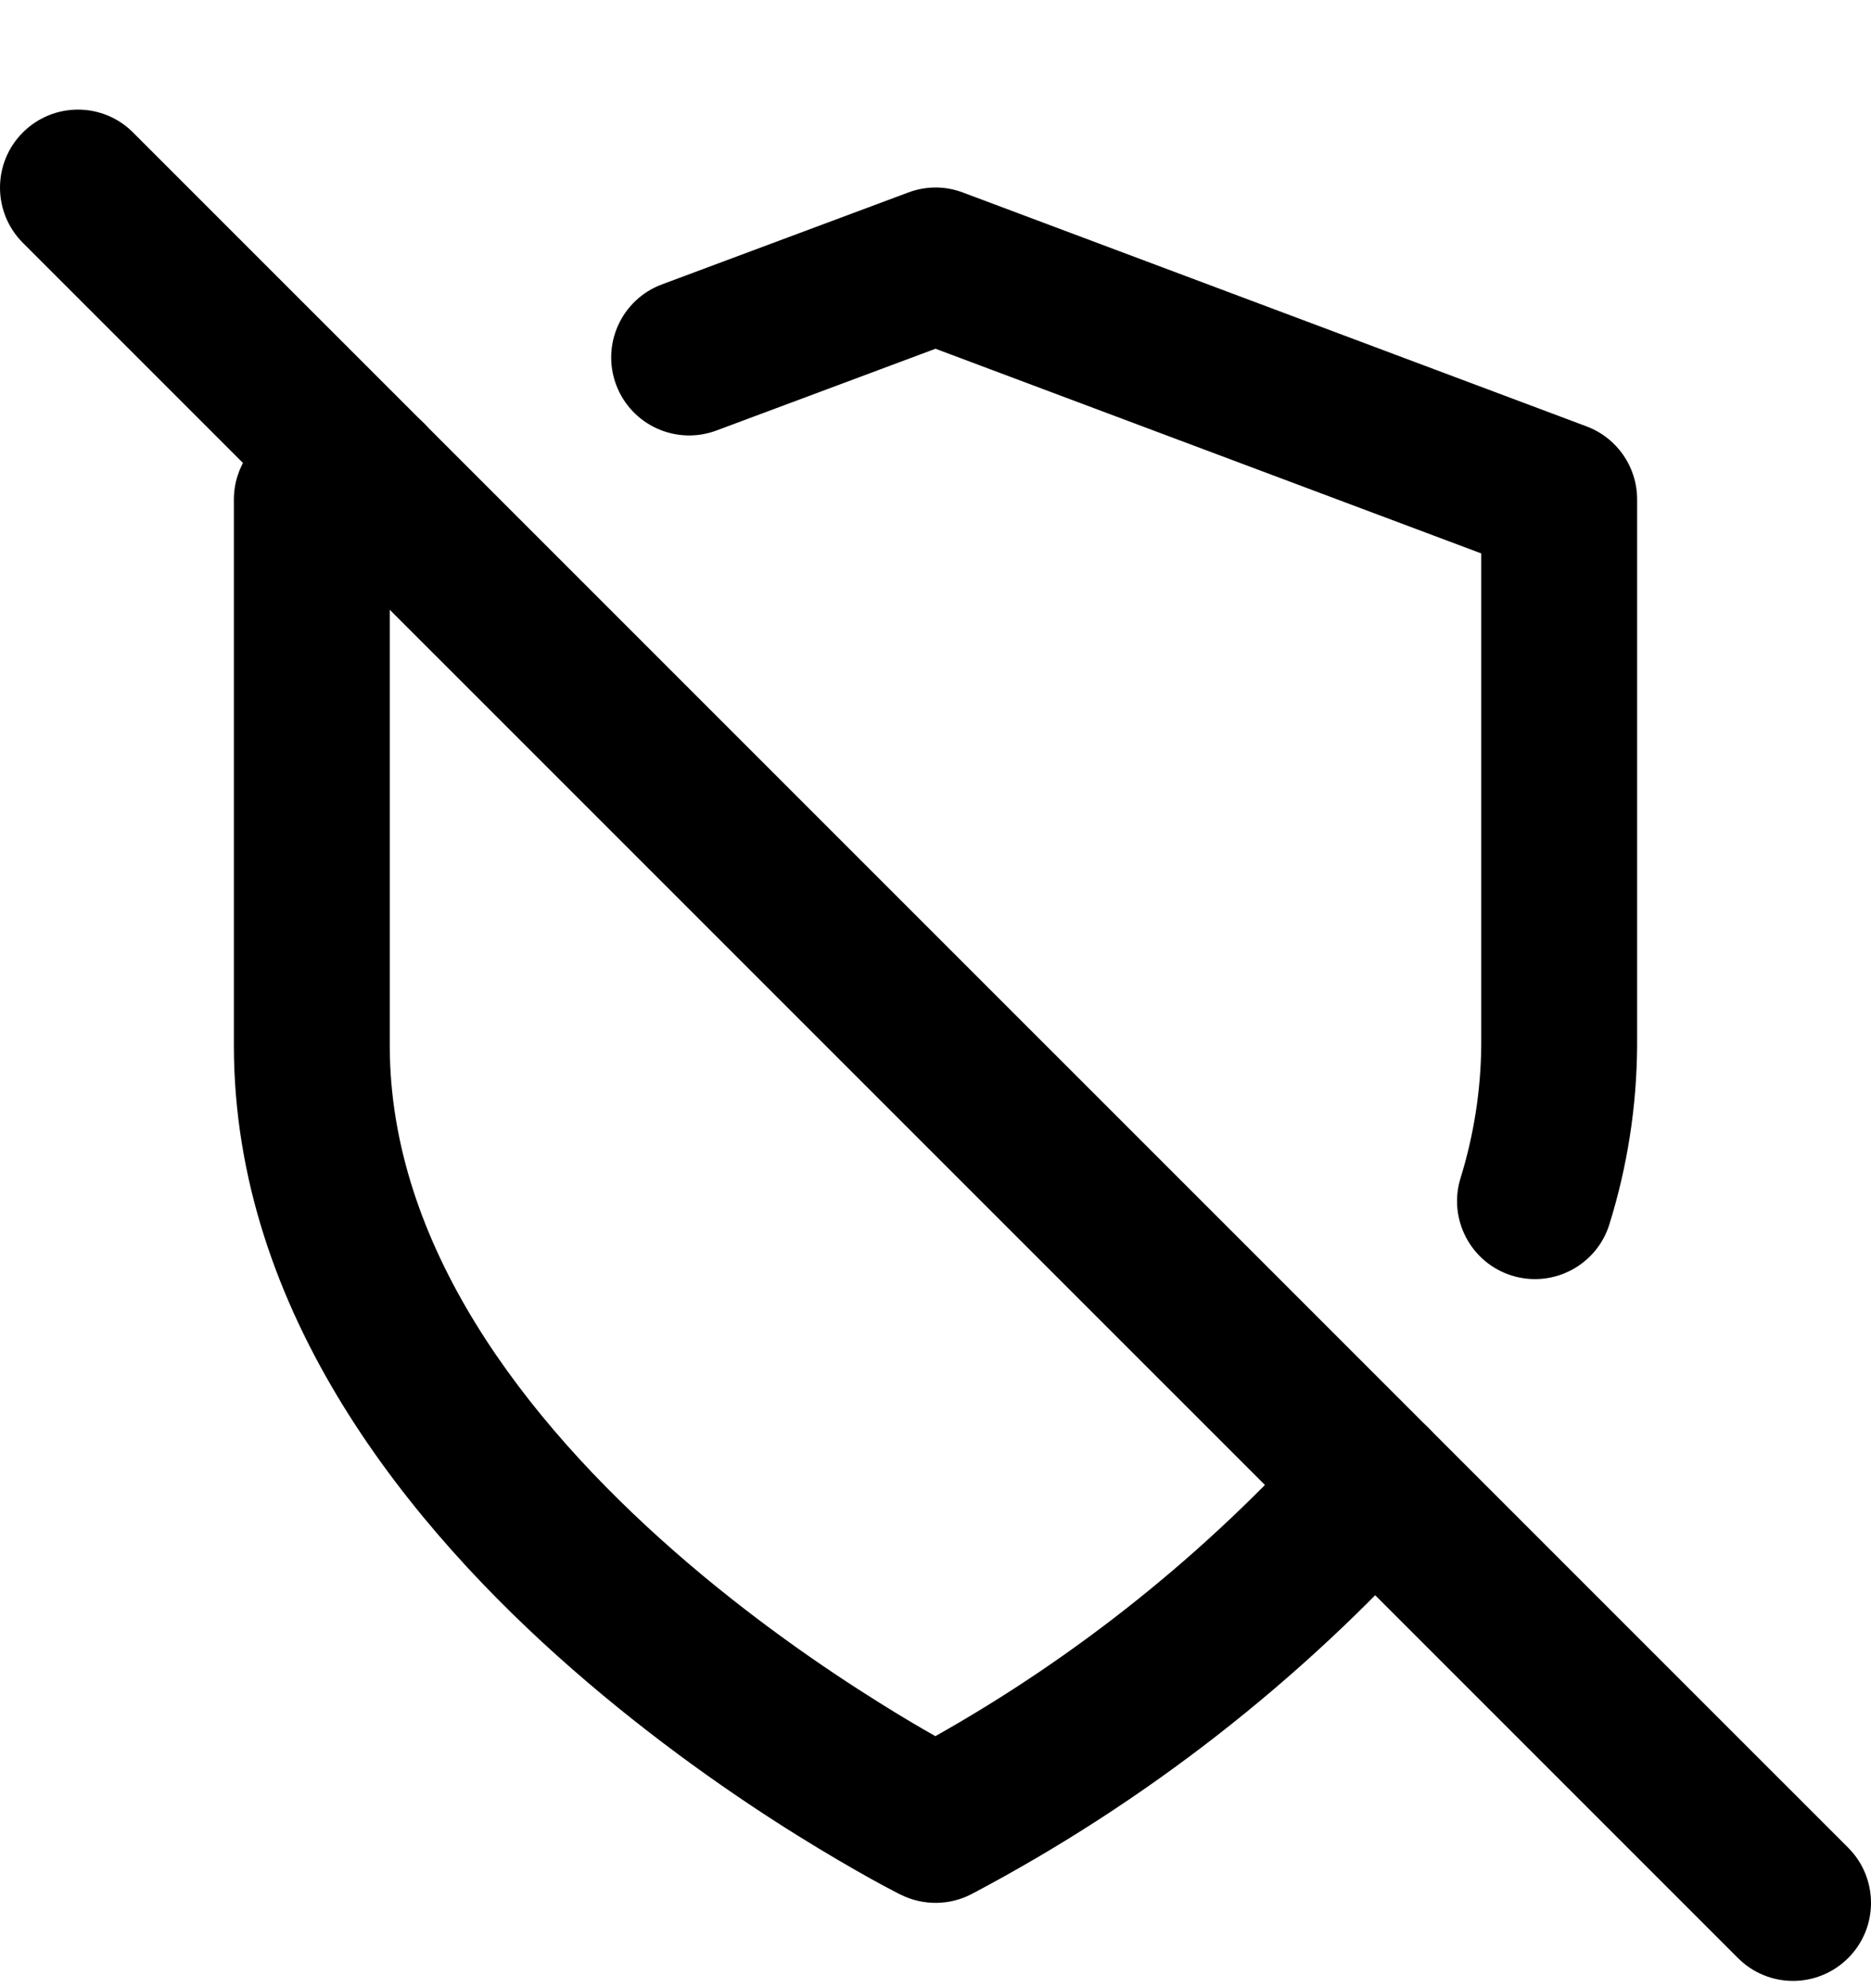 <svg width="16" height="17" viewBox="0 0 16 17" fill="currentColor" xmlns="http://www.w3.org/2000/svg">
<g clip-path="url(#clip0_3827_26988)">
<path fill-rule="evenodd" clip-rule="evenodd" d="M7.767 1.646C7.918 1.589 8.084 1.589 8.234 1.646L13.568 3.646C13.828 3.744 14 3.992 14 4.27V8.941C13.997 9.459 13.917 9.973 13.763 10.468C13.654 10.819 13.281 11.016 12.929 10.907C12.578 10.798 12.381 10.424 12.49 10.073C12.604 9.704 12.664 9.321 12.667 8.935V4.732L8 2.982L6.127 3.681C5.782 3.81 5.398 3.635 5.269 3.29C5.14 2.945 5.315 2.561 5.66 2.432L7.767 1.646Z" />
<path fill-rule="evenodd" clip-rule="evenodd" d="M3.779 3.859C3.906 4.205 3.73 4.588 3.385 4.716L3.333 4.735V8.937C3.333 10.64 4.479 12.137 5.772 13.269C6.405 13.823 7.041 14.26 7.52 14.559C7.708 14.677 7.871 14.773 7.999 14.845C9.217 14.159 10.315 13.279 11.251 12.238C11.497 11.964 11.919 11.942 12.192 12.188C12.466 12.434 12.489 12.856 12.242 13.13C11.123 14.375 9.792 15.412 8.311 16.194C8.121 16.294 7.894 16.296 7.702 16.2L8 15.604C7.702 16.2 7.702 16.2 7.702 16.2L7.699 16.199L7.695 16.197L7.681 16.19C7.669 16.183 7.652 16.175 7.63 16.163C7.587 16.141 7.525 16.108 7.448 16.065C7.293 15.979 7.075 15.853 6.813 15.69C6.292 15.365 5.595 14.885 4.894 14.272C3.521 13.071 2 11.235 2 8.937V4.271C2 3.992 2.174 3.742 2.435 3.645L2.922 3.465C3.267 3.338 3.651 3.514 3.779 3.859Z" />
<path fill-rule="evenodd" clip-rule="evenodd" d="M0.195 1.133C0.456 0.872 0.878 0.872 1.138 1.133L15.805 15.799C16.065 16.06 16.065 16.482 15.805 16.742C15.544 17.003 15.122 17.003 14.862 16.742L0.195 2.076C-0.065 1.815 -0.065 1.393 0.195 1.133Z" />
</g>
<defs>
<clipPath id="clip0_3827_26988">
<rect width="16" height="16" transform="translate(0 0.938)"/>
</clipPath>
</defs>
</svg>
